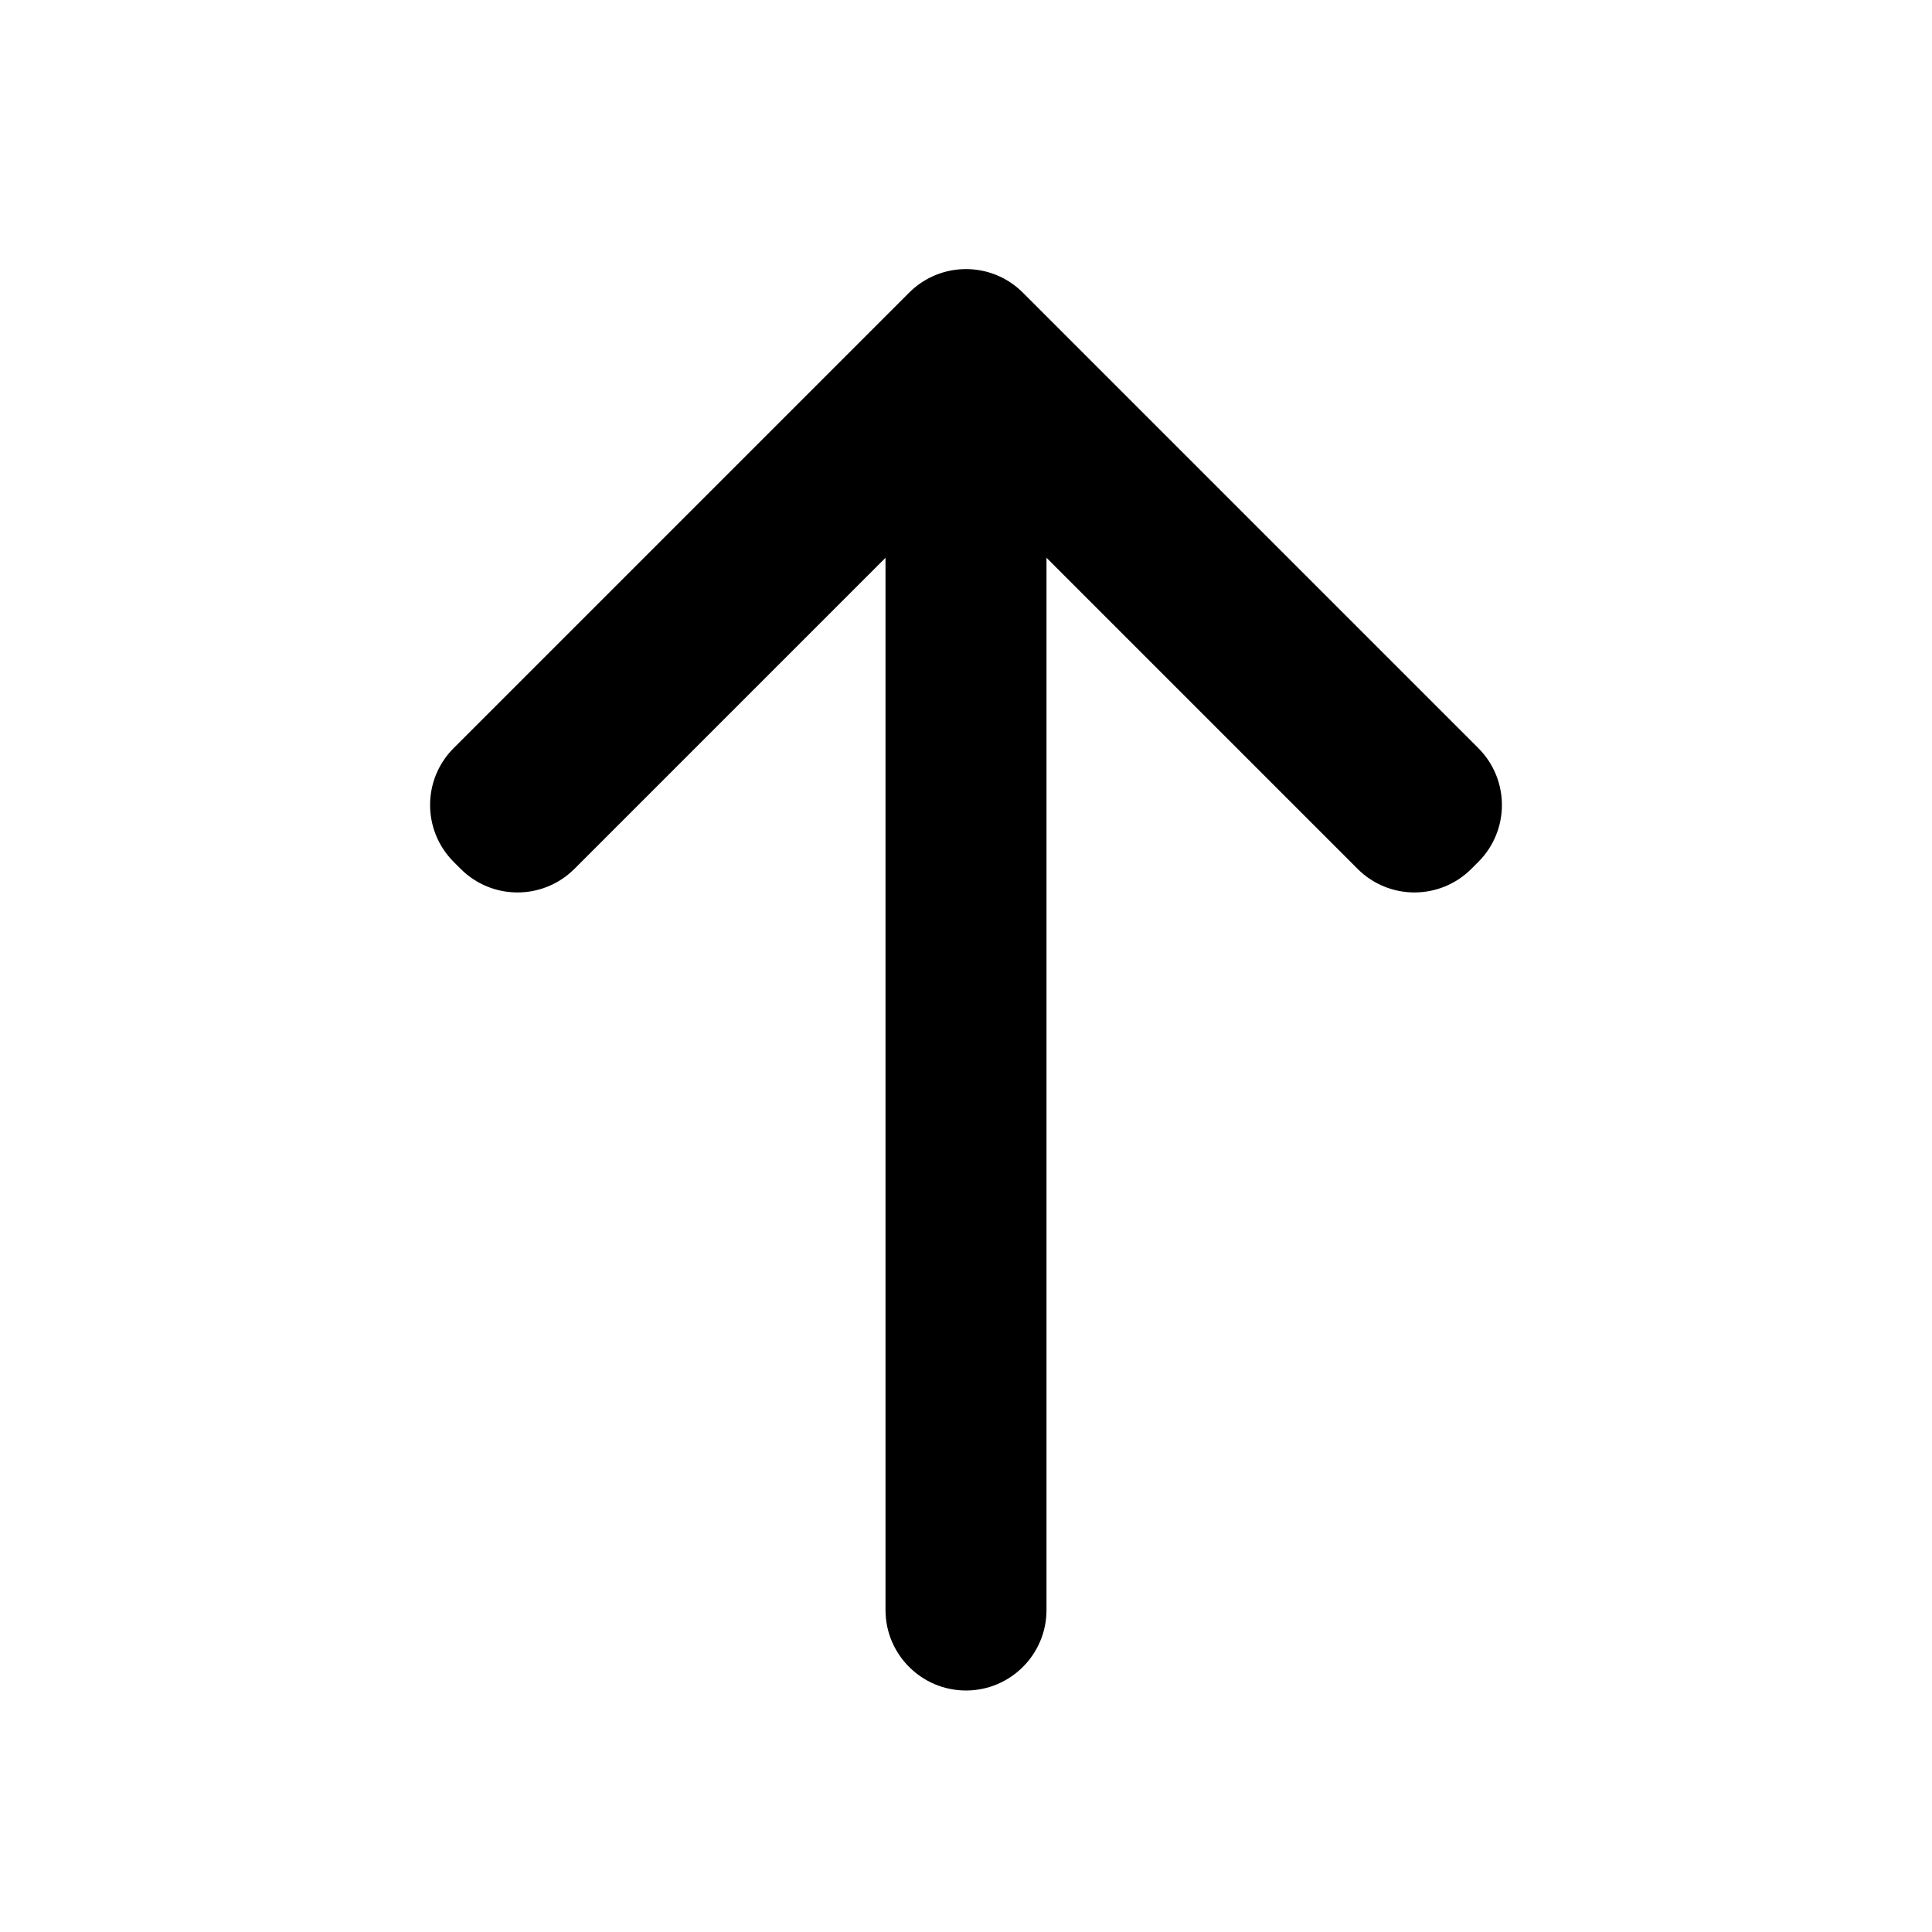 <svg xmlns="http://www.w3.org/2000/svg" xmlns:xlink="http://www.w3.org/1999/xlink" viewBox="0 0 24 24"><path d="M11.293,6.636l-4.157,4.157c-0.391,0.391-1.024,0.391-1.414,0l-0.086-0.086c-0.391-0.391-0.391-1.024,0-1.414l5.657-5.657c0.391-0.391,1.024-0.391,1.414,0l5.657,5.657c0.391,0.391,0.391,1.024,0,1.414l-0.086,0.086c-0.391,0.391-1.024,0.391-1.414,0l-4.157-4.157C12.317,6.246,11.683,6.246,11.293,6.636z"/><path d="M13,6v14c0,0.552-0.448,1-1,1h0c-0.552,0-1-0.448-1-1V6c0-0.552,0.448-1,1-1h0C12.552,5,13,5.448,13,6z"/></svg>